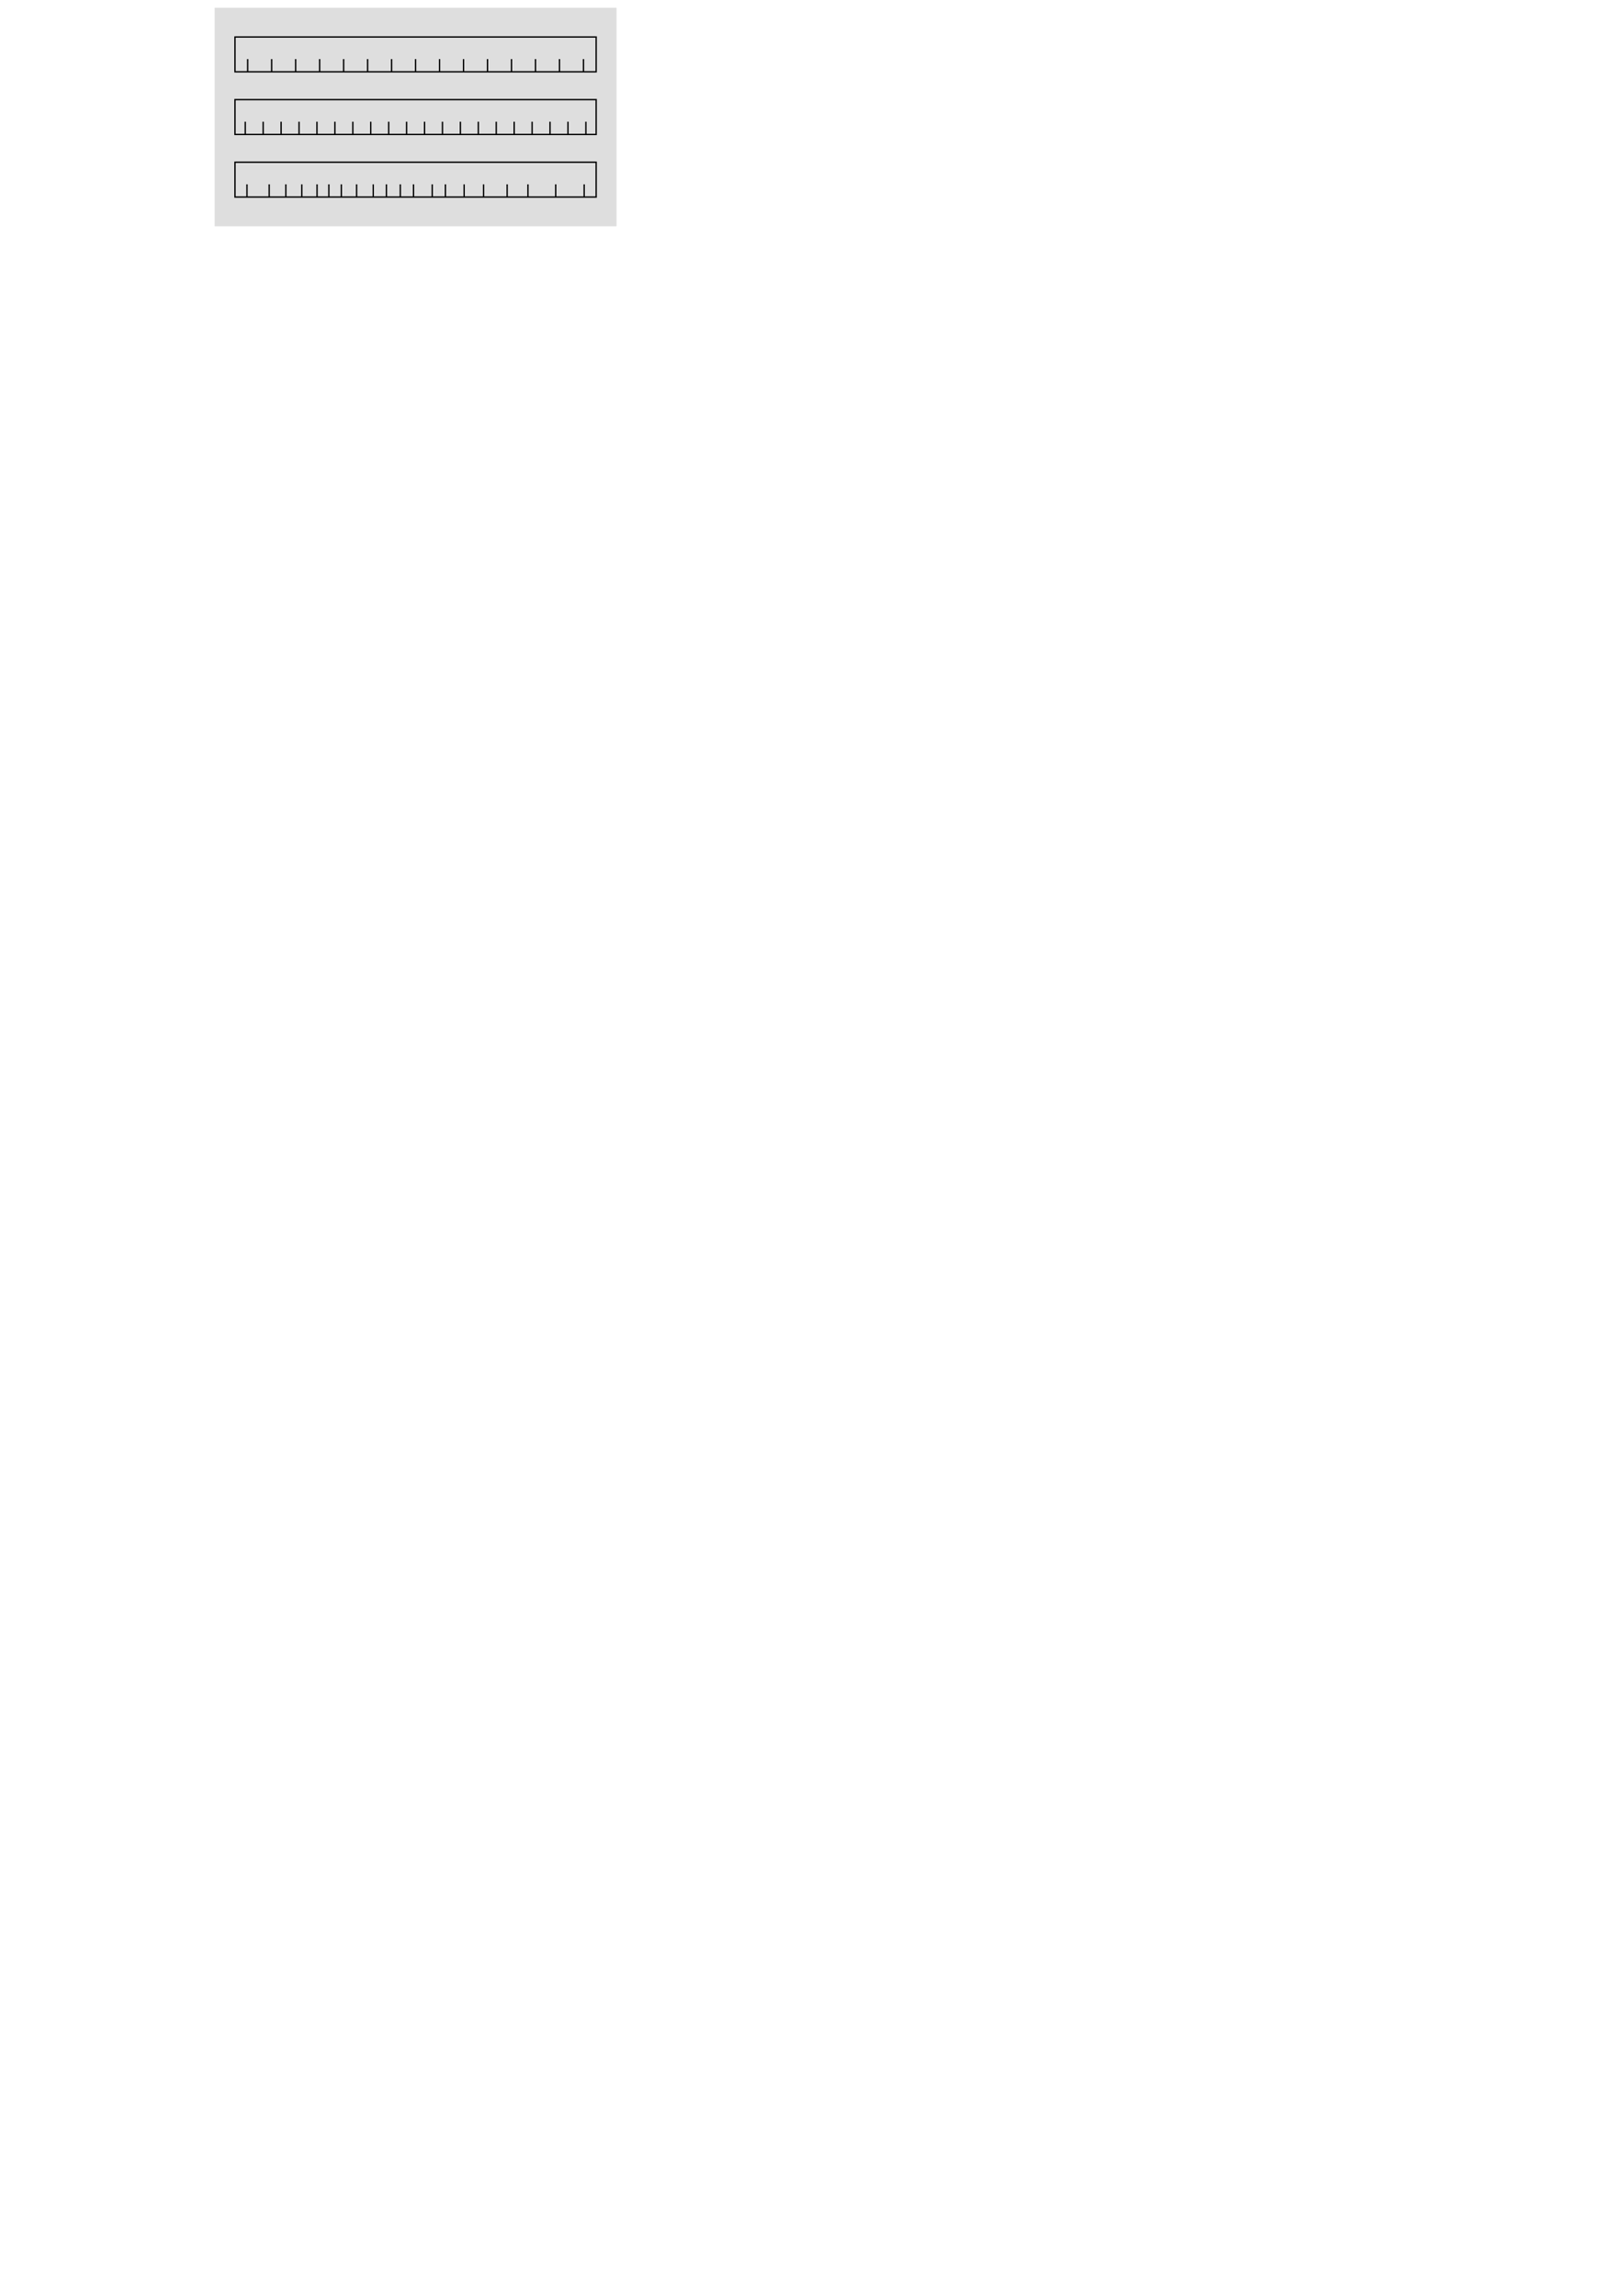 <?xml version="1.0" encoding="UTF-8" standalone="no"?>
<!-- Created with Inkscape (http://www.inkscape.org/) -->
<svg
   xmlns:dc="http://purl.org/dc/elements/1.1/"
   xmlns:cc="http://creativecommons.org/ns#"
   xmlns:rdf="http://www.w3.org/1999/02/22-rdf-syntax-ns#"
   xmlns:svg="http://www.w3.org/2000/svg"
   xmlns="http://www.w3.org/2000/svg"
   xmlns:sodipodi="http://sodipodi.sourceforge.net/DTD/sodipodi-0.dtd"
   xmlns:inkscape="http://www.inkscape.org/namespaces/inkscape"
   width="744.094"
   height="1052.362"
   id="svg2"
   sodipodi:version="0.32"
   inkscape:version="0.46"
   sodipodi:docname="varying-ruler-spacing.svg"
   inkscape:output_extension="org.inkscape.output.svg.inkscape">
  <defs
     id="defs4">
    <inkscape:perspective
       sodipodi:type="inkscape:persp3d"
       inkscape:vp_x="0 : 526.18109 : 1"
       inkscape:vp_y="0 : 1000 : 0"
       inkscape:vp_z="744.09448 : 526.18109 : 1"
       inkscape:persp3d-origin="372.04724 : 350.78739 : 1"
       id="perspective10" />
  </defs>
  <sodipodi:namedview
     id="base"
     pagecolor="#ffffff"
     bordercolor="#666666"
     borderopacity="1.0"
     gridtolerance="10000"
     guidetolerance="10"
     objecttolerance="10"
     inkscape:pageopacity="0.0"
     inkscape:pageshadow="2"
     inkscape:zoom="1.463793"
     inkscape:cx="154.83918"
     inkscape:cy="953.18928"
     inkscape:document-units="px"
     inkscape:current-layer="layer1"
     showgrid="false"
     inkscape:window-width="1278"
     inkscape:window-height="996"
     inkscape:window-x="3"
     inkscape:window-y="8" />
  <g
     inkscape:label="Layer 1"
     inkscape:groupmode="layer"
     id="layer1">
    <rect
       style="fill:#dedede;fill-opacity:1;fill-rule:evenodd;stroke:none;stroke-width:0.535pt;stroke-linecap:butt;stroke-linejoin:miter;stroke-opacity:1"
       id="rect2383"
       width="184.252"
       height="100.178"
       x="98.401"
       y="3.551" />
    <g
       id="g3700"
       transform="translate(17.477,-69.661)">
      <g
         id="g3636">
        <rect
           style="fill:none;fill-opacity:1;stroke:#000000;stroke-width:0.625;stroke-miterlimit:4;stroke-dasharray:none;stroke-dashoffset:0;stroke-opacity:1"
           id="rect2504"
           width="165.582"
           height="15.96"
           x="90.258"
           y="86.616" />
        <path
           style="fill:none;fill-rule:evenodd;stroke:#000000;stroke-width:0.625;stroke-linecap:butt;stroke-linejoin:miter;stroke-miterlimit:4;stroke-dasharray:none;stroke-opacity:1"
           d="M 96.079,96.749 L 96.079,102.401"
           id="path3280" />
        <path
           style="fill:none;fill-rule:evenodd;stroke:#000000;stroke-width:0.625;stroke-linecap:butt;stroke-linejoin:miter;stroke-miterlimit:4;stroke-dasharray:none;stroke-opacity:1"
           d="M 107.075,96.749 L 107.075,102.401"
           id="path3284" />
        <path
           style="fill:none;fill-rule:evenodd;stroke:#000000;stroke-width:0.625;stroke-linecap:butt;stroke-linejoin:miter;stroke-miterlimit:4;stroke-dasharray:none;stroke-opacity:1"
           d="M 118.07,96.749 L 118.07,102.401"
           id="path3286" />
        <path
           style="fill:none;fill-rule:evenodd;stroke:#000000;stroke-width:0.625;stroke-linecap:butt;stroke-linejoin:miter;stroke-miterlimit:4;stroke-dasharray:none;stroke-opacity:1"
           d="M 129.066,96.749 L 129.066,102.401"
           id="path3288" />
        <path
           style="fill:none;fill-rule:evenodd;stroke:#000000;stroke-width:0.625;stroke-linecap:butt;stroke-linejoin:miter;stroke-miterlimit:4;stroke-dasharray:none;stroke-opacity:1"
           d="M 140.062,96.749 L 140.062,102.401"
           id="path3290" />
        <path
           style="fill:none;fill-rule:evenodd;stroke:#000000;stroke-width:0.625;stroke-linecap:butt;stroke-linejoin:miter;stroke-miterlimit:4;stroke-dasharray:none;stroke-opacity:1"
           d="M 151.058,96.749 L 151.058,102.401"
           id="path3292" />
        <path
           style="fill:none;fill-rule:evenodd;stroke:#000000;stroke-width:0.625;stroke-linecap:butt;stroke-linejoin:miter;stroke-miterlimit:4;stroke-dasharray:none;stroke-opacity:1"
           d="M 162.054,96.749 L 162.054,102.401"
           id="path3294" />
        <path
           style="fill:none;fill-rule:evenodd;stroke:#000000;stroke-width:0.625;stroke-linecap:butt;stroke-linejoin:miter;stroke-miterlimit:4;stroke-dasharray:none;stroke-opacity:1"
           d="M 173.05,96.749 L 173.05,102.401"
           id="path3296" />
        <path
           style="fill:none;fill-rule:evenodd;stroke:#000000;stroke-width:0.625;stroke-linecap:butt;stroke-linejoin:miter;stroke-miterlimit:4;stroke-dasharray:none;stroke-opacity:1"
           d="M 184.045,96.749 L 184.045,102.401"
           id="path3298" />
        <path
           style="fill:none;fill-rule:evenodd;stroke:#000000;stroke-width:0.625;stroke-linecap:butt;stroke-linejoin:miter;stroke-miterlimit:4;stroke-dasharray:none;stroke-opacity:1"
           d="M 195.041,96.749 L 195.041,102.401"
           id="path3300" />
        <path
           style="fill:none;fill-rule:evenodd;stroke:#000000;stroke-width:0.625;stroke-linecap:butt;stroke-linejoin:miter;stroke-miterlimit:4;stroke-dasharray:none;stroke-opacity:1"
           d="M 206.037,96.749 L 206.037,102.401"
           id="path3302" />
        <path
           style="fill:none;fill-rule:evenodd;stroke:#000000;stroke-width:0.625;stroke-linecap:butt;stroke-linejoin:miter;stroke-miterlimit:4;stroke-dasharray:none;stroke-opacity:1"
           d="M 217.033,96.749 L 217.033,102.401"
           id="path3304" />
        <path
           style="fill:none;fill-rule:evenodd;stroke:#000000;stroke-width:0.625;stroke-linecap:butt;stroke-linejoin:miter;stroke-miterlimit:4;stroke-dasharray:none;stroke-opacity:1"
           d="M 228.029,96.749 L 228.029,102.401"
           id="path3306" />
        <path
           style="fill:none;fill-rule:evenodd;stroke:#000000;stroke-width:0.625;stroke-linecap:butt;stroke-linejoin:miter;stroke-miterlimit:4;stroke-dasharray:none;stroke-opacity:1"
           d="M 239.025,96.749 L 239.025,102.401"
           id="path3308" />
        <path
           style="fill:none;fill-rule:evenodd;stroke:#000000;stroke-width:0.625;stroke-linecap:butt;stroke-linejoin:miter;stroke-miterlimit:4;stroke-dasharray:none;stroke-opacity:1"
           d="M 250.02,96.749 L 250.02,102.401"
           id="path3310" />
      </g>
      <g
         id="g3654">
        <rect
           style="fill:none;fill-opacity:1;stroke:#000000;stroke-width:0.625;stroke-miterlimit:4;stroke-dasharray:none;stroke-dashoffset:0;stroke-opacity:1"
           id="rect3276"
           width="165.582"
           height="15.96"
           x="90.258"
           y="115.321" />
        <path
           style="fill:none;fill-rule:evenodd;stroke:#000000;stroke-width:0.625;stroke-linecap:butt;stroke-linejoin:miter;stroke-miterlimit:4;stroke-dasharray:none;stroke-opacity:1"
           d="M 94.963,125.454 L 94.963,131.106"
           id="path3312" />
        <path
           style="fill:none;fill-rule:evenodd;stroke:#000000;stroke-width:0.625;stroke-linecap:butt;stroke-linejoin:miter;stroke-miterlimit:4;stroke-dasharray:none;stroke-opacity:1"
           d="M 103.183,125.454 L 103.183,131.106"
           id="path3314" />
        <path
           style="fill:none;fill-rule:evenodd;stroke:#000000;stroke-width:0.625;stroke-linecap:butt;stroke-linejoin:miter;stroke-miterlimit:4;stroke-dasharray:none;stroke-opacity:1"
           d="M 111.402,125.454 L 111.402,131.106"
           id="path3316" />
        <path
           style="fill:none;fill-rule:evenodd;stroke:#000000;stroke-width:0.625;stroke-linecap:butt;stroke-linejoin:miter;stroke-miterlimit:4;stroke-dasharray:none;stroke-opacity:1"
           d="M 119.622,125.454 L 119.622,131.106"
           id="path3318" />
        <path
           style="fill:none;fill-rule:evenodd;stroke:#000000;stroke-width:0.625;stroke-linecap:butt;stroke-linejoin:miter;stroke-miterlimit:4;stroke-dasharray:none;stroke-opacity:1"
           d="M 127.841,125.454 L 127.841,131.106"
           id="path3320" />
        <path
           style="fill:none;fill-rule:evenodd;stroke:#000000;stroke-width:0.625;stroke-linecap:butt;stroke-linejoin:miter;stroke-miterlimit:4;stroke-dasharray:none;stroke-opacity:1"
           d="M 136.061,125.454 L 136.061,131.106"
           id="path3322" />
        <path
           style="fill:none;fill-rule:evenodd;stroke:#000000;stroke-width:0.625;stroke-linecap:butt;stroke-linejoin:miter;stroke-miterlimit:4;stroke-dasharray:none;stroke-opacity:1"
           d="M 144.281,125.454 L 144.281,131.106"
           id="path3324" />
        <path
           style="fill:none;fill-rule:evenodd;stroke:#000000;stroke-width:0.625;stroke-linecap:butt;stroke-linejoin:miter;stroke-miterlimit:4;stroke-dasharray:none;stroke-opacity:1"
           d="M 152.5,125.454 L 152.5,131.106"
           id="path3326" />
        <path
           style="fill:none;fill-rule:evenodd;stroke:#000000;stroke-width:0.625;stroke-linecap:butt;stroke-linejoin:miter;stroke-miterlimit:4;stroke-dasharray:none;stroke-opacity:1"
           d="M 160.72,125.454 L 160.72,131.106"
           id="path3328" />
        <path
           style="fill:none;fill-rule:evenodd;stroke:#000000;stroke-width:0.625;stroke-linecap:butt;stroke-linejoin:miter;stroke-miterlimit:4;stroke-dasharray:none;stroke-opacity:1"
           d="M 168.94,125.454 L 168.94,131.106"
           id="path3330" />
        <path
           style="fill:none;fill-rule:evenodd;stroke:#000000;stroke-width:0.625;stroke-linecap:butt;stroke-linejoin:miter;stroke-miterlimit:4;stroke-dasharray:none;stroke-opacity:1"
           d="M 177.159,125.454 L 177.159,131.106"
           id="path3332" />
        <path
           style="fill:none;fill-rule:evenodd;stroke:#000000;stroke-width:0.625;stroke-linecap:butt;stroke-linejoin:miter;stroke-miterlimit:4;stroke-dasharray:none;stroke-opacity:1"
           d="M 185.379,125.454 L 185.379,131.106"
           id="path3334" />
        <path
           style="fill:none;fill-rule:evenodd;stroke:#000000;stroke-width:0.625;stroke-linecap:butt;stroke-linejoin:miter;stroke-miterlimit:4;stroke-dasharray:none;stroke-opacity:1"
           d="M 193.599,125.454 L 193.599,131.106"
           id="path3336" />
        <path
           style="fill:none;fill-rule:evenodd;stroke:#000000;stroke-width:0.625;stroke-linecap:butt;stroke-linejoin:miter;stroke-miterlimit:4;stroke-dasharray:none;stroke-opacity:1"
           d="M 201.818,125.454 L 201.818,131.106"
           id="path3338" />
        <path
           style="fill:none;fill-rule:evenodd;stroke:#000000;stroke-width:0.625;stroke-linecap:butt;stroke-linejoin:miter;stroke-miterlimit:4;stroke-dasharray:none;stroke-opacity:1"
           d="M 210.038,125.454 L 210.038,131.106"
           id="path3340" />
        <path
           style="fill:none;fill-rule:evenodd;stroke:#000000;stroke-width:0.625;stroke-linecap:butt;stroke-linejoin:miter;stroke-miterlimit:4;stroke-dasharray:none;stroke-opacity:1"
           d="M 218.258,125.454 L 218.258,131.106"
           id="path3342" />
        <path
           style="fill:none;fill-rule:evenodd;stroke:#000000;stroke-width:0.625;stroke-linecap:butt;stroke-linejoin:miter;stroke-miterlimit:4;stroke-dasharray:none;stroke-opacity:1"
           d="M 226.477,125.454 L 226.477,131.106"
           id="path3344" />
        <path
           style="fill:none;fill-rule:evenodd;stroke:#000000;stroke-width:0.625;stroke-linecap:butt;stroke-linejoin:miter;stroke-miterlimit:4;stroke-dasharray:none;stroke-opacity:1"
           d="M 234.697,125.454 L 234.697,131.106"
           id="path3346" />
        <path
           style="fill:none;fill-rule:evenodd;stroke:#000000;stroke-width:0.625;stroke-linecap:butt;stroke-linejoin:miter;stroke-miterlimit:4;stroke-dasharray:none;stroke-opacity:1"
           d="M 242.917,125.454 L 242.917,131.106"
           id="path3348" />
        <path
           style="fill:none;fill-rule:evenodd;stroke:#000000;stroke-width:0.625;stroke-linecap:butt;stroke-linejoin:miter;stroke-miterlimit:4;stroke-dasharray:none;stroke-opacity:1"
           d="M 251.136,125.454 L 251.136,131.106"
           id="path3350" />
      </g>
      <g
         id="g3677">
        <rect
           style="fill:none;fill-opacity:1;stroke:#000000;stroke-width:0.625;stroke-miterlimit:4;stroke-dasharray:none;stroke-dashoffset:0;stroke-opacity:1"
           id="rect3278"
           width="165.582"
           height="15.96"
           x="90.258"
           y="144.026" />
        <path
           style="fill:none;fill-rule:evenodd;stroke:#000000;stroke-width:0.625;stroke-linecap:butt;stroke-linejoin:miter;stroke-miterlimit:4;stroke-dasharray:none;stroke-opacity:1"
           d="M 95.758,154.159 L 95.758,159.811"
           id="path3352" />
        <path
           style="fill:none;fill-rule:evenodd;stroke:#000000;stroke-width:0.625;stroke-linecap:butt;stroke-linejoin:miter;stroke-miterlimit:4;stroke-dasharray:none;stroke-opacity:1"
           d="M 105.936,154.159 L 105.936,159.811"
           id="path3354" />
        <path
           style="fill:none;fill-rule:evenodd;stroke:#000000;stroke-width:0.625;stroke-linecap:butt;stroke-linejoin:miter;stroke-miterlimit:4;stroke-dasharray:none;stroke-opacity:1"
           d="M 113.57,154.159 L 113.57,159.811"
           id="path3356" />
        <path
           style="fill:none;fill-rule:evenodd;stroke:#000000;stroke-width:0.625;stroke-linecap:butt;stroke-linejoin:miter;stroke-miterlimit:4;stroke-dasharray:none;stroke-opacity:1"
           d="M 120.886,154.159 L 120.886,159.811"
           id="path3358" />
        <path
           style="fill:none;fill-rule:evenodd;stroke:#000000;stroke-width:0.625;stroke-linecap:butt;stroke-linejoin:miter;stroke-miterlimit:4;stroke-dasharray:none;stroke-opacity:1"
           d="M 127.883,154.159 L 127.883,159.811"
           id="path3360" />
        <path
           style="fill:none;fill-rule:evenodd;stroke:#000000;stroke-width:0.625;stroke-linecap:butt;stroke-linejoin:miter;stroke-miterlimit:4;stroke-dasharray:none;stroke-opacity:1"
           d="M 133.291,154.159 L 133.291,159.811"
           id="path3362" />
        <path
           style="fill:none;fill-rule:evenodd;stroke:#000000;stroke-width:0.625;stroke-linecap:butt;stroke-linejoin:miter;stroke-miterlimit:4;stroke-dasharray:none;stroke-opacity:1"
           d="M 139.016,154.159 L 139.016,159.811"
           id="path3364" />
        <path
           style="fill:none;fill-rule:evenodd;stroke:#000000;stroke-width:0.625;stroke-linecap:butt;stroke-linejoin:miter;stroke-miterlimit:4;stroke-dasharray:none;stroke-opacity:1"
           d="M 146.013,154.159 L 146.013,159.811"
           id="path3366" />
        <path
           style="fill:none;fill-rule:evenodd;stroke:#000000;stroke-width:0.625;stroke-linecap:butt;stroke-linejoin:miter;stroke-miterlimit:4;stroke-dasharray:none;stroke-opacity:1"
           d="M 153.647,154.159 L 153.647,159.811"
           id="path3368" />
        <path
           style="fill:none;fill-rule:evenodd;stroke:#000000;stroke-width:0.625;stroke-linecap:butt;stroke-linejoin:miter;stroke-miterlimit:4;stroke-dasharray:none;stroke-opacity:1"
           d="M 159.691,154.159 L 159.691,159.811"
           id="path3370" />
        <path
           style="fill:none;fill-rule:evenodd;stroke:#000000;stroke-width:0.625;stroke-linecap:butt;stroke-linejoin:miter;stroke-miterlimit:4;stroke-dasharray:none;stroke-opacity:1"
           d="M 166.052,154.159 L 166.052,159.811"
           id="path3372" />
        <path
           style="fill:none;fill-rule:evenodd;stroke:#000000;stroke-width:0.625;stroke-linecap:butt;stroke-linejoin:miter;stroke-miterlimit:4;stroke-dasharray:none;stroke-opacity:1"
           d="M 172.095,154.159 L 172.095,159.811"
           id="path3374" />
        <path
           style="fill:none;fill-rule:evenodd;stroke:#000000;stroke-width:0.625;stroke-linecap:butt;stroke-linejoin:miter;stroke-miterlimit:4;stroke-dasharray:none;stroke-opacity:1"
           d="M 180.683,154.159 L 180.683,159.811"
           id="path3376" />
        <path
           style="fill:none;fill-rule:evenodd;stroke:#000000;stroke-width:0.625;stroke-linecap:butt;stroke-linejoin:miter;stroke-miterlimit:4;stroke-dasharray:none;stroke-opacity:1"
           d="M 186.727,154.159 L 186.727,159.811"
           id="path3378" />
        <path
           style="fill:none;fill-rule:evenodd;stroke:#000000;stroke-width:0.625;stroke-linecap:butt;stroke-linejoin:miter;stroke-miterlimit:4;stroke-dasharray:none;stroke-opacity:1"
           d="M 195.315,154.159 L 195.315,159.811"
           id="path3380" />
        <path
           style="fill:none;fill-rule:evenodd;stroke:#000000;stroke-width:0.625;stroke-linecap:butt;stroke-linejoin:miter;stroke-miterlimit:4;stroke-dasharray:none;stroke-opacity:1"
           d="M 204.221,154.159 L 204.221,159.811"
           id="path3382" />
        <path
           style="fill:none;fill-rule:evenodd;stroke:#000000;stroke-width:0.625;stroke-linecap:butt;stroke-linejoin:miter;stroke-miterlimit:4;stroke-dasharray:none;stroke-opacity:1"
           d="M 215.035,154.159 L 215.035,159.811"
           id="path3384" />
        <path
           style="fill:none;fill-rule:evenodd;stroke:#000000;stroke-width:0.625;stroke-linecap:butt;stroke-linejoin:miter;stroke-miterlimit:4;stroke-dasharray:none;stroke-opacity:1"
           d="M 224.577,154.159 L 224.577,159.811"
           id="path3386" />
        <path
           style="fill:none;fill-rule:evenodd;stroke:#000000;stroke-width:0.625;stroke-linecap:butt;stroke-linejoin:miter;stroke-miterlimit:4;stroke-dasharray:none;stroke-opacity:1"
           d="M 237.3,154.159 L 237.3,159.811"
           id="path3388" />
        <path
           style="fill:none;fill-rule:evenodd;stroke:#000000;stroke-width:0.625;stroke-linecap:butt;stroke-linejoin:miter;stroke-miterlimit:4;stroke-dasharray:none;stroke-opacity:1"
           d="M 250.341,154.159 L 250.341,159.811"
           id="path3390" />
      </g>
    </g>
  </g>
</svg>
